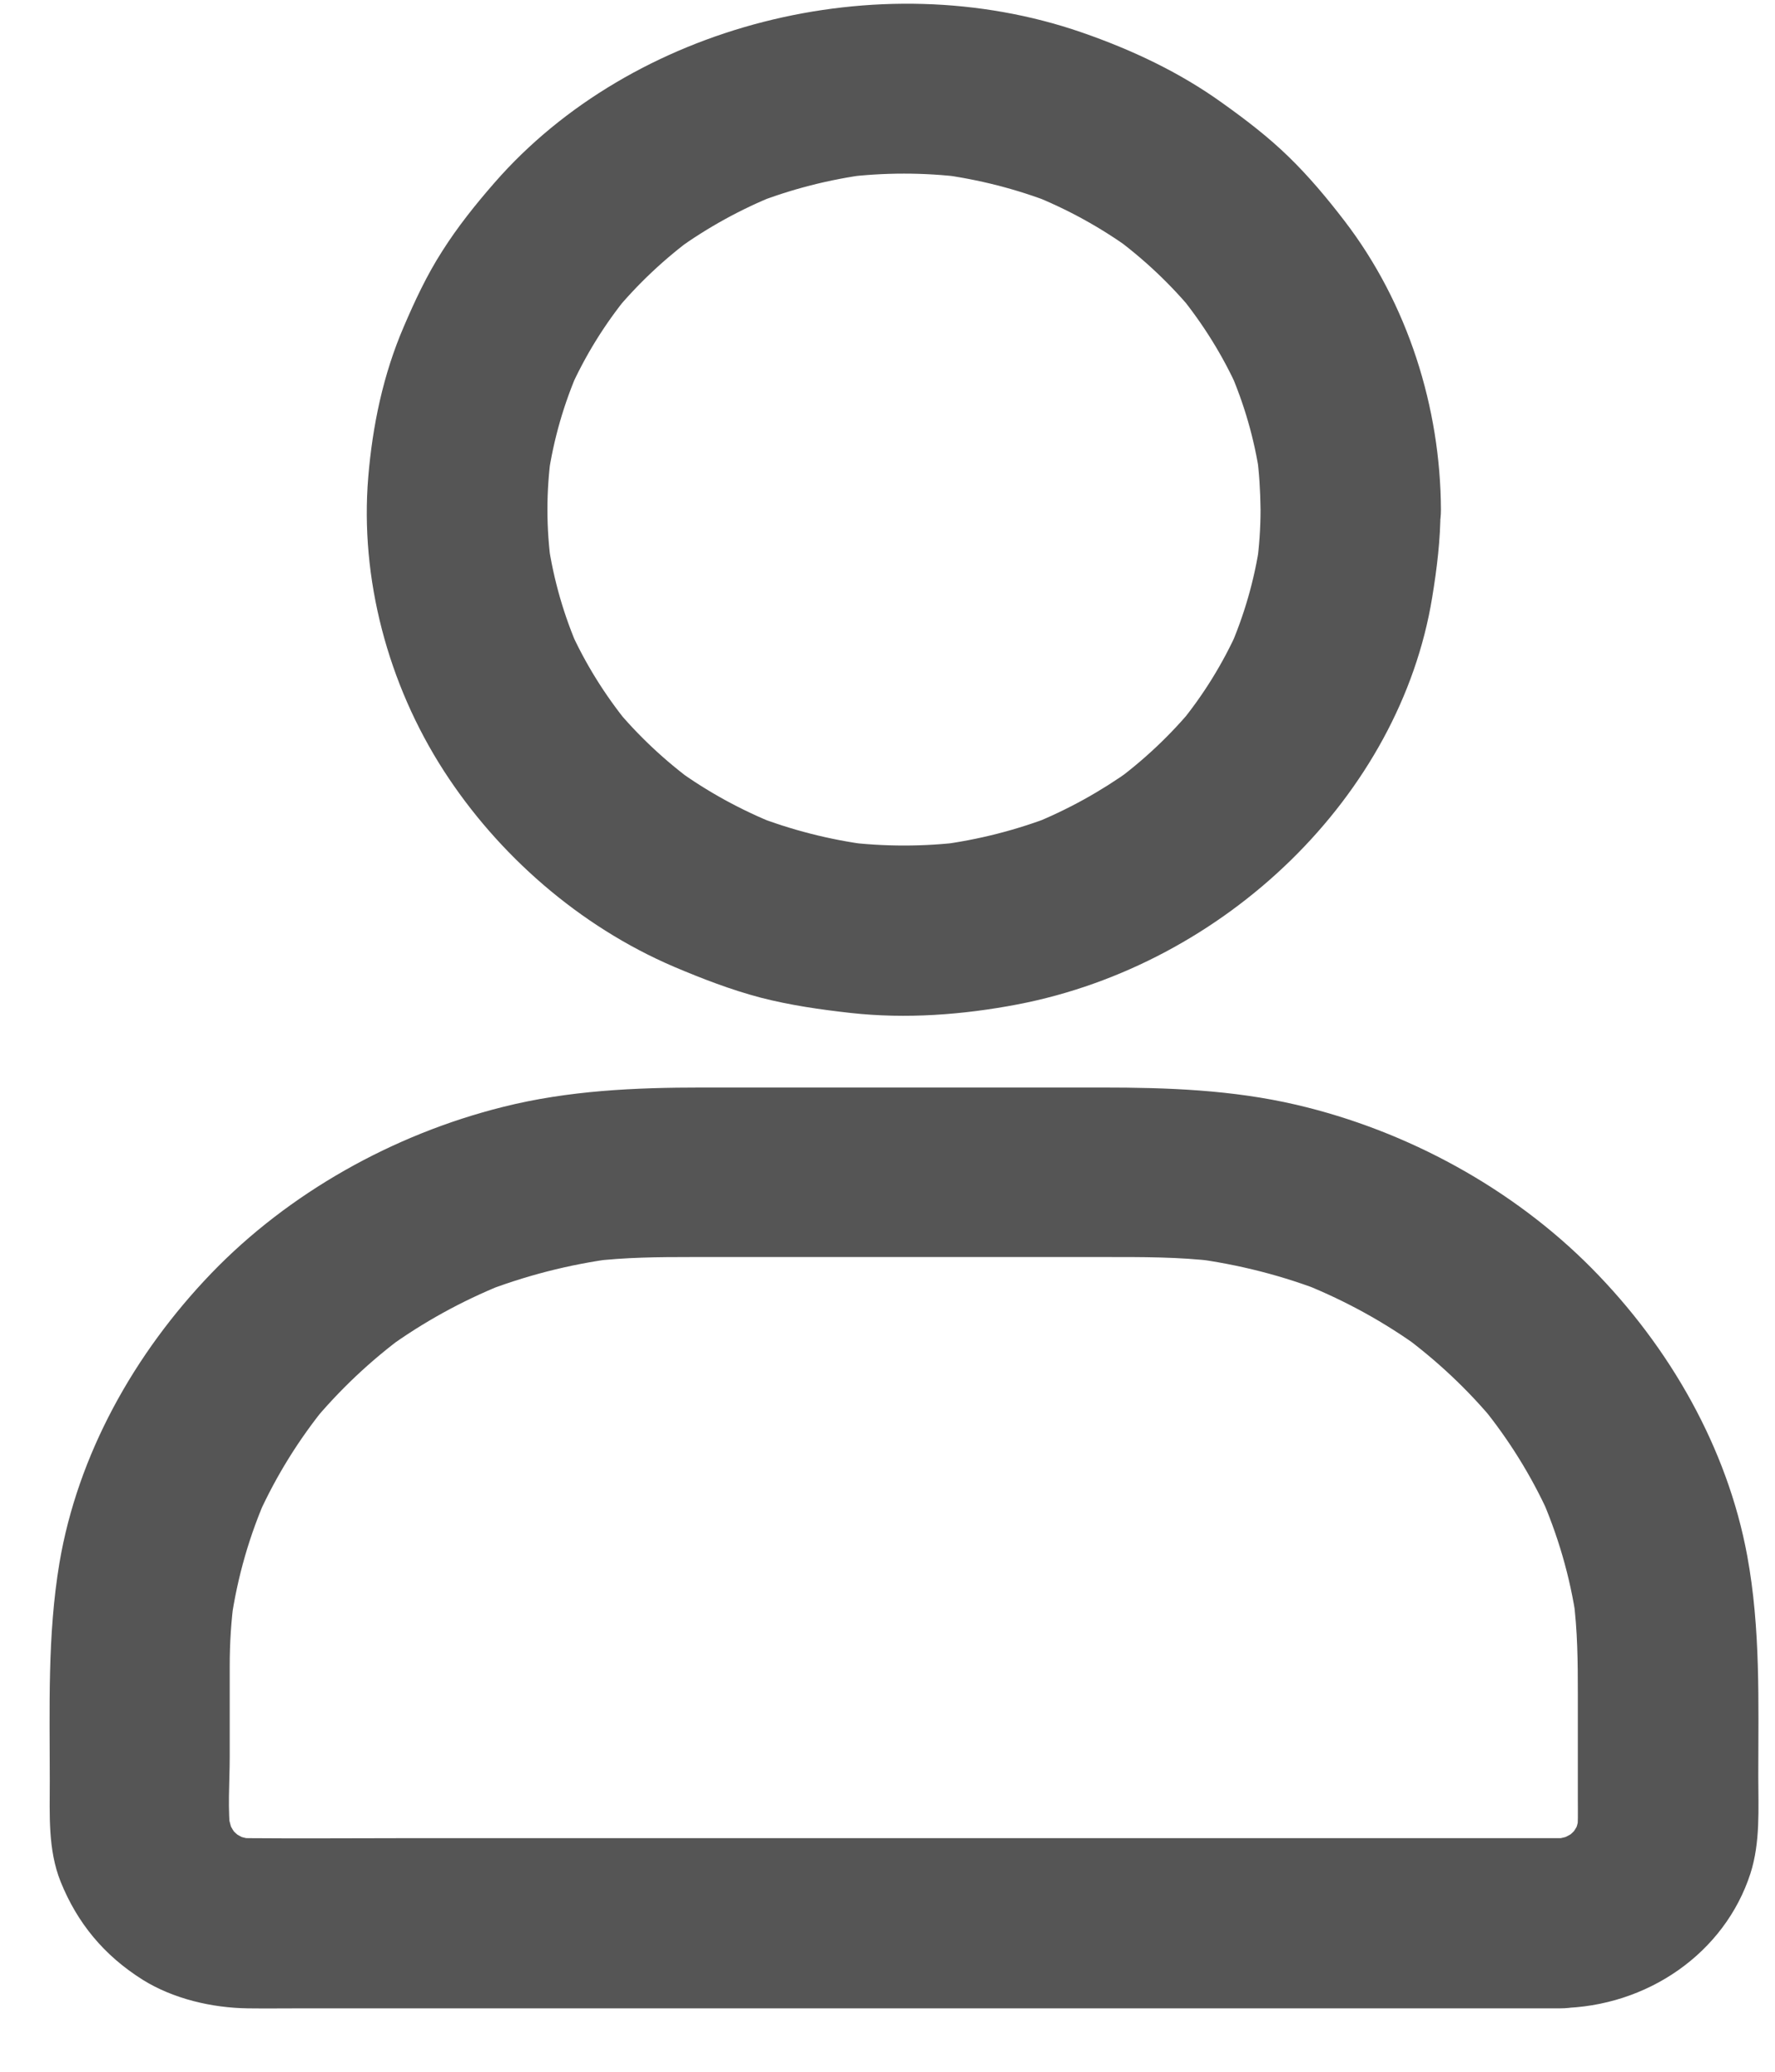 <svg width="24" height="28" viewBox="0 0 24 28" fill="none" xmlns="http://www.w3.org/2000/svg">
<path d="M17.044 6.887C17.044 7.14 17.026 7.392 16.992 7.642C17.008 7.542 17.023 7.438 17.035 7.338C16.962 7.837 16.822 8.323 16.617 8.788C16.657 8.696 16.7 8.604 16.739 8.512C16.535 8.966 16.273 9.391 15.953 9.781C16.017 9.704 16.081 9.626 16.145 9.549C15.828 9.934 15.459 10.281 15.05 10.58C15.132 10.52 15.215 10.459 15.297 10.399C14.882 10.697 14.431 10.947 13.949 11.14C14.047 11.102 14.144 11.062 14.242 11.025C13.748 11.217 13.233 11.349 12.702 11.418C12.809 11.404 12.919 11.39 13.025 11.378C12.492 11.444 11.955 11.444 11.421 11.378C11.528 11.392 11.638 11.407 11.745 11.418C11.214 11.349 10.699 11.217 10.205 11.025C10.303 11.062 10.4 11.102 10.498 11.14C10.016 10.947 9.565 10.7 9.15 10.399C9.232 10.459 9.315 10.52 9.397 10.58C8.988 10.281 8.619 9.934 8.302 9.549C8.366 9.626 8.43 9.704 8.494 9.781C8.177 9.391 7.912 8.966 7.708 8.512C7.747 8.604 7.79 8.696 7.83 8.788C7.625 8.323 7.485 7.837 7.412 7.338C7.427 7.438 7.442 7.542 7.455 7.642C7.384 7.14 7.384 6.634 7.455 6.132C7.439 6.232 7.424 6.335 7.412 6.436C7.485 5.936 7.625 5.451 7.83 4.986C7.79 5.078 7.747 5.17 7.708 5.262C7.912 4.808 8.174 4.383 8.494 3.992C8.43 4.07 8.366 4.147 8.302 4.225C8.619 3.84 8.988 3.493 9.397 3.194C9.315 3.254 9.232 3.315 9.15 3.375C9.565 3.076 10.016 2.826 10.498 2.634C10.4 2.671 10.303 2.712 10.205 2.749C10.699 2.556 11.214 2.424 11.745 2.355C11.638 2.37 11.528 2.384 11.421 2.396C11.955 2.33 12.492 2.33 13.025 2.396C12.919 2.381 12.809 2.367 12.702 2.355C13.233 2.424 13.748 2.556 14.242 2.749C14.144 2.712 14.047 2.671 13.949 2.634C14.431 2.826 14.882 3.073 15.297 3.375C15.215 3.315 15.132 3.254 15.05 3.194C15.459 3.493 15.828 3.84 16.145 4.225C16.081 4.147 16.017 4.07 15.953 3.992C16.27 4.383 16.535 4.808 16.739 5.262C16.7 5.17 16.657 5.078 16.617 4.986C16.822 5.451 16.962 5.936 17.035 6.436C17.02 6.335 17.005 6.232 16.992 6.132C17.026 6.381 17.041 6.634 17.044 6.887C17.047 7.487 17.602 8.064 18.264 8.036C18.922 8.007 19.486 7.53 19.483 6.887C19.477 5.511 19.038 4.104 18.178 2.984C17.947 2.683 17.7 2.387 17.425 2.12C17.148 1.85 16.843 1.617 16.526 1.391C15.95 0.977 15.306 0.673 14.623 0.437C11.87 -0.513 8.549 0.334 6.686 2.47C6.43 2.763 6.186 3.068 5.979 3.395C5.771 3.719 5.61 4.064 5.46 4.414C5.18 5.063 5.037 5.753 4.979 6.45C4.866 7.817 5.244 9.244 6 10.416C6.729 11.547 7.83 12.518 9.116 13.067C9.494 13.227 9.882 13.377 10.284 13.483C10.684 13.586 11.089 13.644 11.501 13.69C12.251 13.773 13.016 13.716 13.757 13.575C16.572 13.035 18.929 10.752 19.365 8.073C19.429 7.682 19.477 7.292 19.477 6.895C19.48 6.295 18.913 5.718 18.258 5.747C17.599 5.767 17.044 6.244 17.044 6.887ZM21.09 24.843C20.493 24.843 19.895 24.843 19.297 24.843C17.873 24.843 16.453 24.843 15.029 24.843C13.315 24.843 11.601 24.843 9.885 24.843C8.406 24.843 6.927 24.843 5.445 24.843C4.753 24.843 4.061 24.849 3.369 24.843C3.292 24.843 3.216 24.837 3.143 24.829C3.25 24.843 3.36 24.858 3.466 24.869C3.344 24.852 3.228 24.82 3.116 24.777C3.213 24.814 3.311 24.855 3.408 24.892C3.286 24.843 3.174 24.78 3.067 24.702C3.149 24.763 3.231 24.823 3.314 24.883C3.222 24.811 3.137 24.734 3.064 24.648C3.128 24.725 3.192 24.803 3.256 24.88C3.174 24.78 3.11 24.674 3.055 24.559C3.094 24.651 3.137 24.743 3.177 24.834C3.131 24.728 3.1 24.616 3.079 24.504C3.094 24.605 3.11 24.708 3.122 24.809C3.073 24.461 3.106 24.094 3.106 23.743C3.106 23.333 3.106 22.925 3.106 22.514C3.106 22.207 3.125 21.903 3.167 21.598C3.152 21.699 3.137 21.802 3.125 21.903C3.21 21.314 3.375 20.737 3.622 20.188C3.582 20.28 3.539 20.372 3.5 20.464C3.738 19.941 4.043 19.45 4.411 18.999C4.347 19.077 4.283 19.154 4.219 19.232C4.588 18.787 5.012 18.385 5.488 18.037C5.406 18.098 5.323 18.158 5.241 18.218C5.72 17.871 6.241 17.584 6.796 17.36C6.698 17.397 6.601 17.437 6.503 17.474C7.086 17.245 7.695 17.087 8.324 17.006C8.217 17.021 8.107 17.035 8 17.047C8.452 16.992 8.9 16.989 9.354 16.989C9.912 16.989 10.47 16.989 11.028 16.989C12.33 16.989 13.632 16.989 14.934 16.989C15.437 16.989 15.937 16.986 16.44 17.047C16.334 17.032 16.224 17.018 16.117 17.006C16.742 17.087 17.355 17.242 17.938 17.474C17.84 17.437 17.742 17.397 17.645 17.36C18.2 17.584 18.721 17.871 19.2 18.218C19.118 18.158 19.035 18.098 18.953 18.037C19.426 18.385 19.852 18.784 20.221 19.232C20.157 19.154 20.093 19.077 20.029 18.999C20.398 19.45 20.703 19.941 20.941 20.464C20.901 20.372 20.859 20.28 20.819 20.188C21.063 20.737 21.231 21.311 21.316 21.903C21.301 21.802 21.286 21.699 21.273 21.598C21.331 22.032 21.334 22.462 21.334 22.899C21.334 23.373 21.334 23.847 21.334 24.32C21.334 24.484 21.34 24.648 21.319 24.809C21.334 24.708 21.35 24.605 21.362 24.504C21.343 24.619 21.31 24.728 21.264 24.834C21.304 24.743 21.346 24.651 21.386 24.559C21.334 24.674 21.267 24.78 21.185 24.88C21.249 24.803 21.313 24.725 21.377 24.648C21.301 24.734 21.218 24.814 21.127 24.883C21.209 24.823 21.292 24.763 21.374 24.702C21.267 24.78 21.154 24.84 21.032 24.892C21.13 24.855 21.228 24.814 21.325 24.777C21.212 24.82 21.093 24.849 20.974 24.869C21.081 24.855 21.191 24.84 21.298 24.829C21.231 24.837 21.16 24.84 21.09 24.843C20.776 24.846 20.453 24.97 20.227 25.179C20.017 25.377 19.855 25.705 19.871 25.992C19.901 26.606 20.407 27.149 21.09 27.14C22.276 27.123 23.319 26.394 23.667 25.323C23.804 24.898 23.774 24.441 23.774 24.005C23.774 23.005 23.807 22.015 23.624 21.024C23.356 19.574 22.581 18.21 21.52 17.139C20.459 16.067 19.032 15.281 17.523 14.93C16.657 14.729 15.785 14.698 14.901 14.698C13.992 14.698 13.086 14.698 12.178 14.698C11.281 14.698 10.388 14.698 9.491 14.698C8.586 14.698 7.686 14.738 6.805 14.959C5.308 15.332 3.899 16.128 2.859 17.207C1.811 18.296 1.051 19.663 0.804 21.122C0.64 22.101 0.673 23.083 0.673 24.071C0.673 24.524 0.646 24.998 0.82 25.432C1.045 25.989 1.405 26.428 1.933 26.759C2.344 27.014 2.866 27.137 3.353 27.143C3.591 27.146 3.829 27.143 4.067 27.143C4.677 27.143 5.284 27.143 5.893 27.143C6.759 27.143 7.622 27.143 8.488 27.143C9.494 27.143 10.501 27.143 11.507 27.143C12.541 27.143 13.571 27.143 14.605 27.143C15.55 27.143 16.492 27.143 17.438 27.143C18.178 27.143 18.919 27.143 19.657 27.143C20.081 27.143 20.505 27.143 20.929 27.143C20.984 27.143 21.039 27.143 21.093 27.143C21.731 27.143 22.344 26.615 22.313 25.995C22.283 25.369 21.776 24.843 21.09 24.843Z" fill="#555"/>
</svg>

